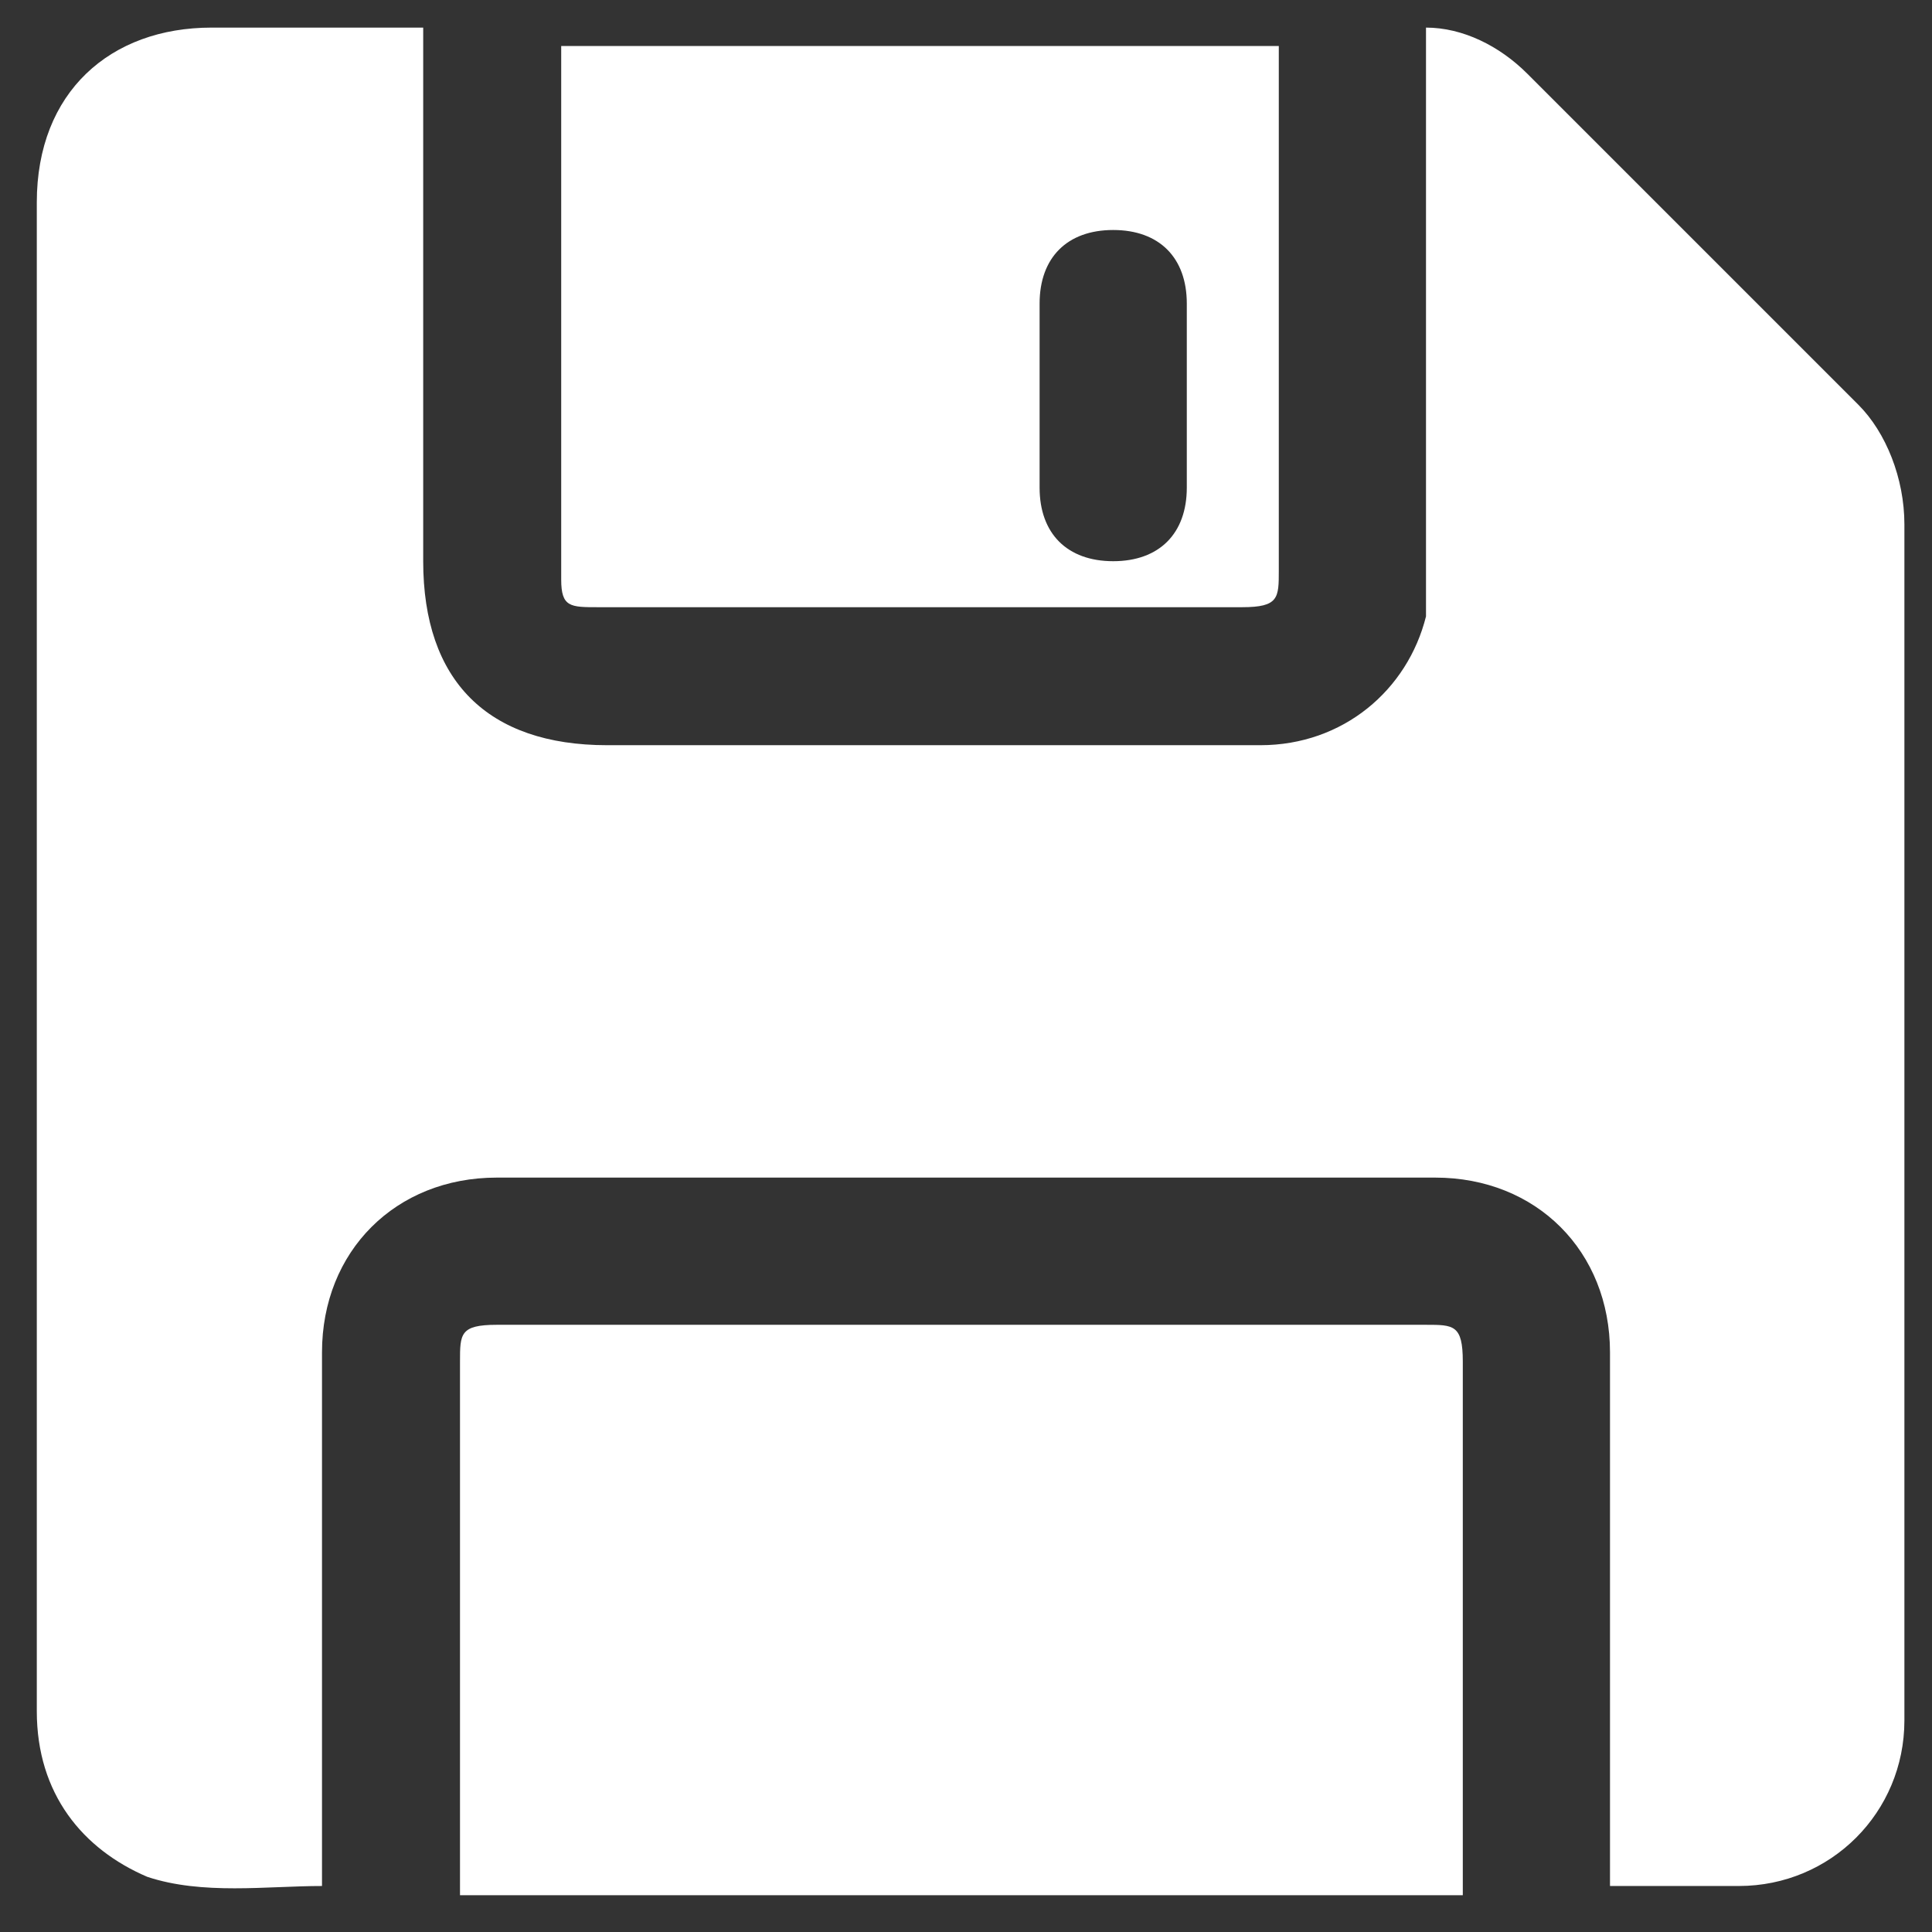 <?xml version="1.0" encoding="UTF-8"?>
<svg id="Calque_1" data-name="Calque 1" xmlns="http://www.w3.org/2000/svg" version="1.1" viewBox="0 0 21 21">
  <rect x="0" y="0" width="21" height="21" fill="#333333" stroke="none"/>
  <defs>
    <style>
      .cls-1 {
        fill: #fff;
        stroke-width: 0px;
      }
    </style>
  </defs>
  <path class="cls-1" d="M17.5,20.6v-5.9c0-1.1-.8-1.9-1.9-1.9H5.4c-1.1,0-1.9.8-1.9,1.9v5.8c-.6,0-1.3.1-1.9-.1-.7-.3-1.2-.9-1.2-1.8V2.2C.4,1,1.2.3,2.3.3h2.3v5.8c0,1.3.7,2,2,2h7.1c.9,0,1.6-.6,1.8-1.4V.3c.4,0,.8.2,1.1.5,1.2,1.2,2.4,2.4,3.6,3.6.3.3.5.8.5,1.3v13c0,1-.8,1.8-1.8,1.8h-1.4Z"/>
  <path class="cls-1" d="M5,20.6v-5.8c0-.3,0-.4.4-.4h10.1c.3,0,.4,0,.4.4v5.6c0,1.9,0,.1,0,.2H5Z"/>
  <path class="cls-1" d="M13.9.4v5.8c0,.3,0,.4-.4.4h-7c-.3,0-.4,0-.4-.3V.5h7.8ZM11.3,4.3v1c0,.5.3.8.8.8s.8-.3.8-.8v-2c0-.5-.3-.8-.8-.8s-.8.3-.8.8v1Z"/>
</svg>